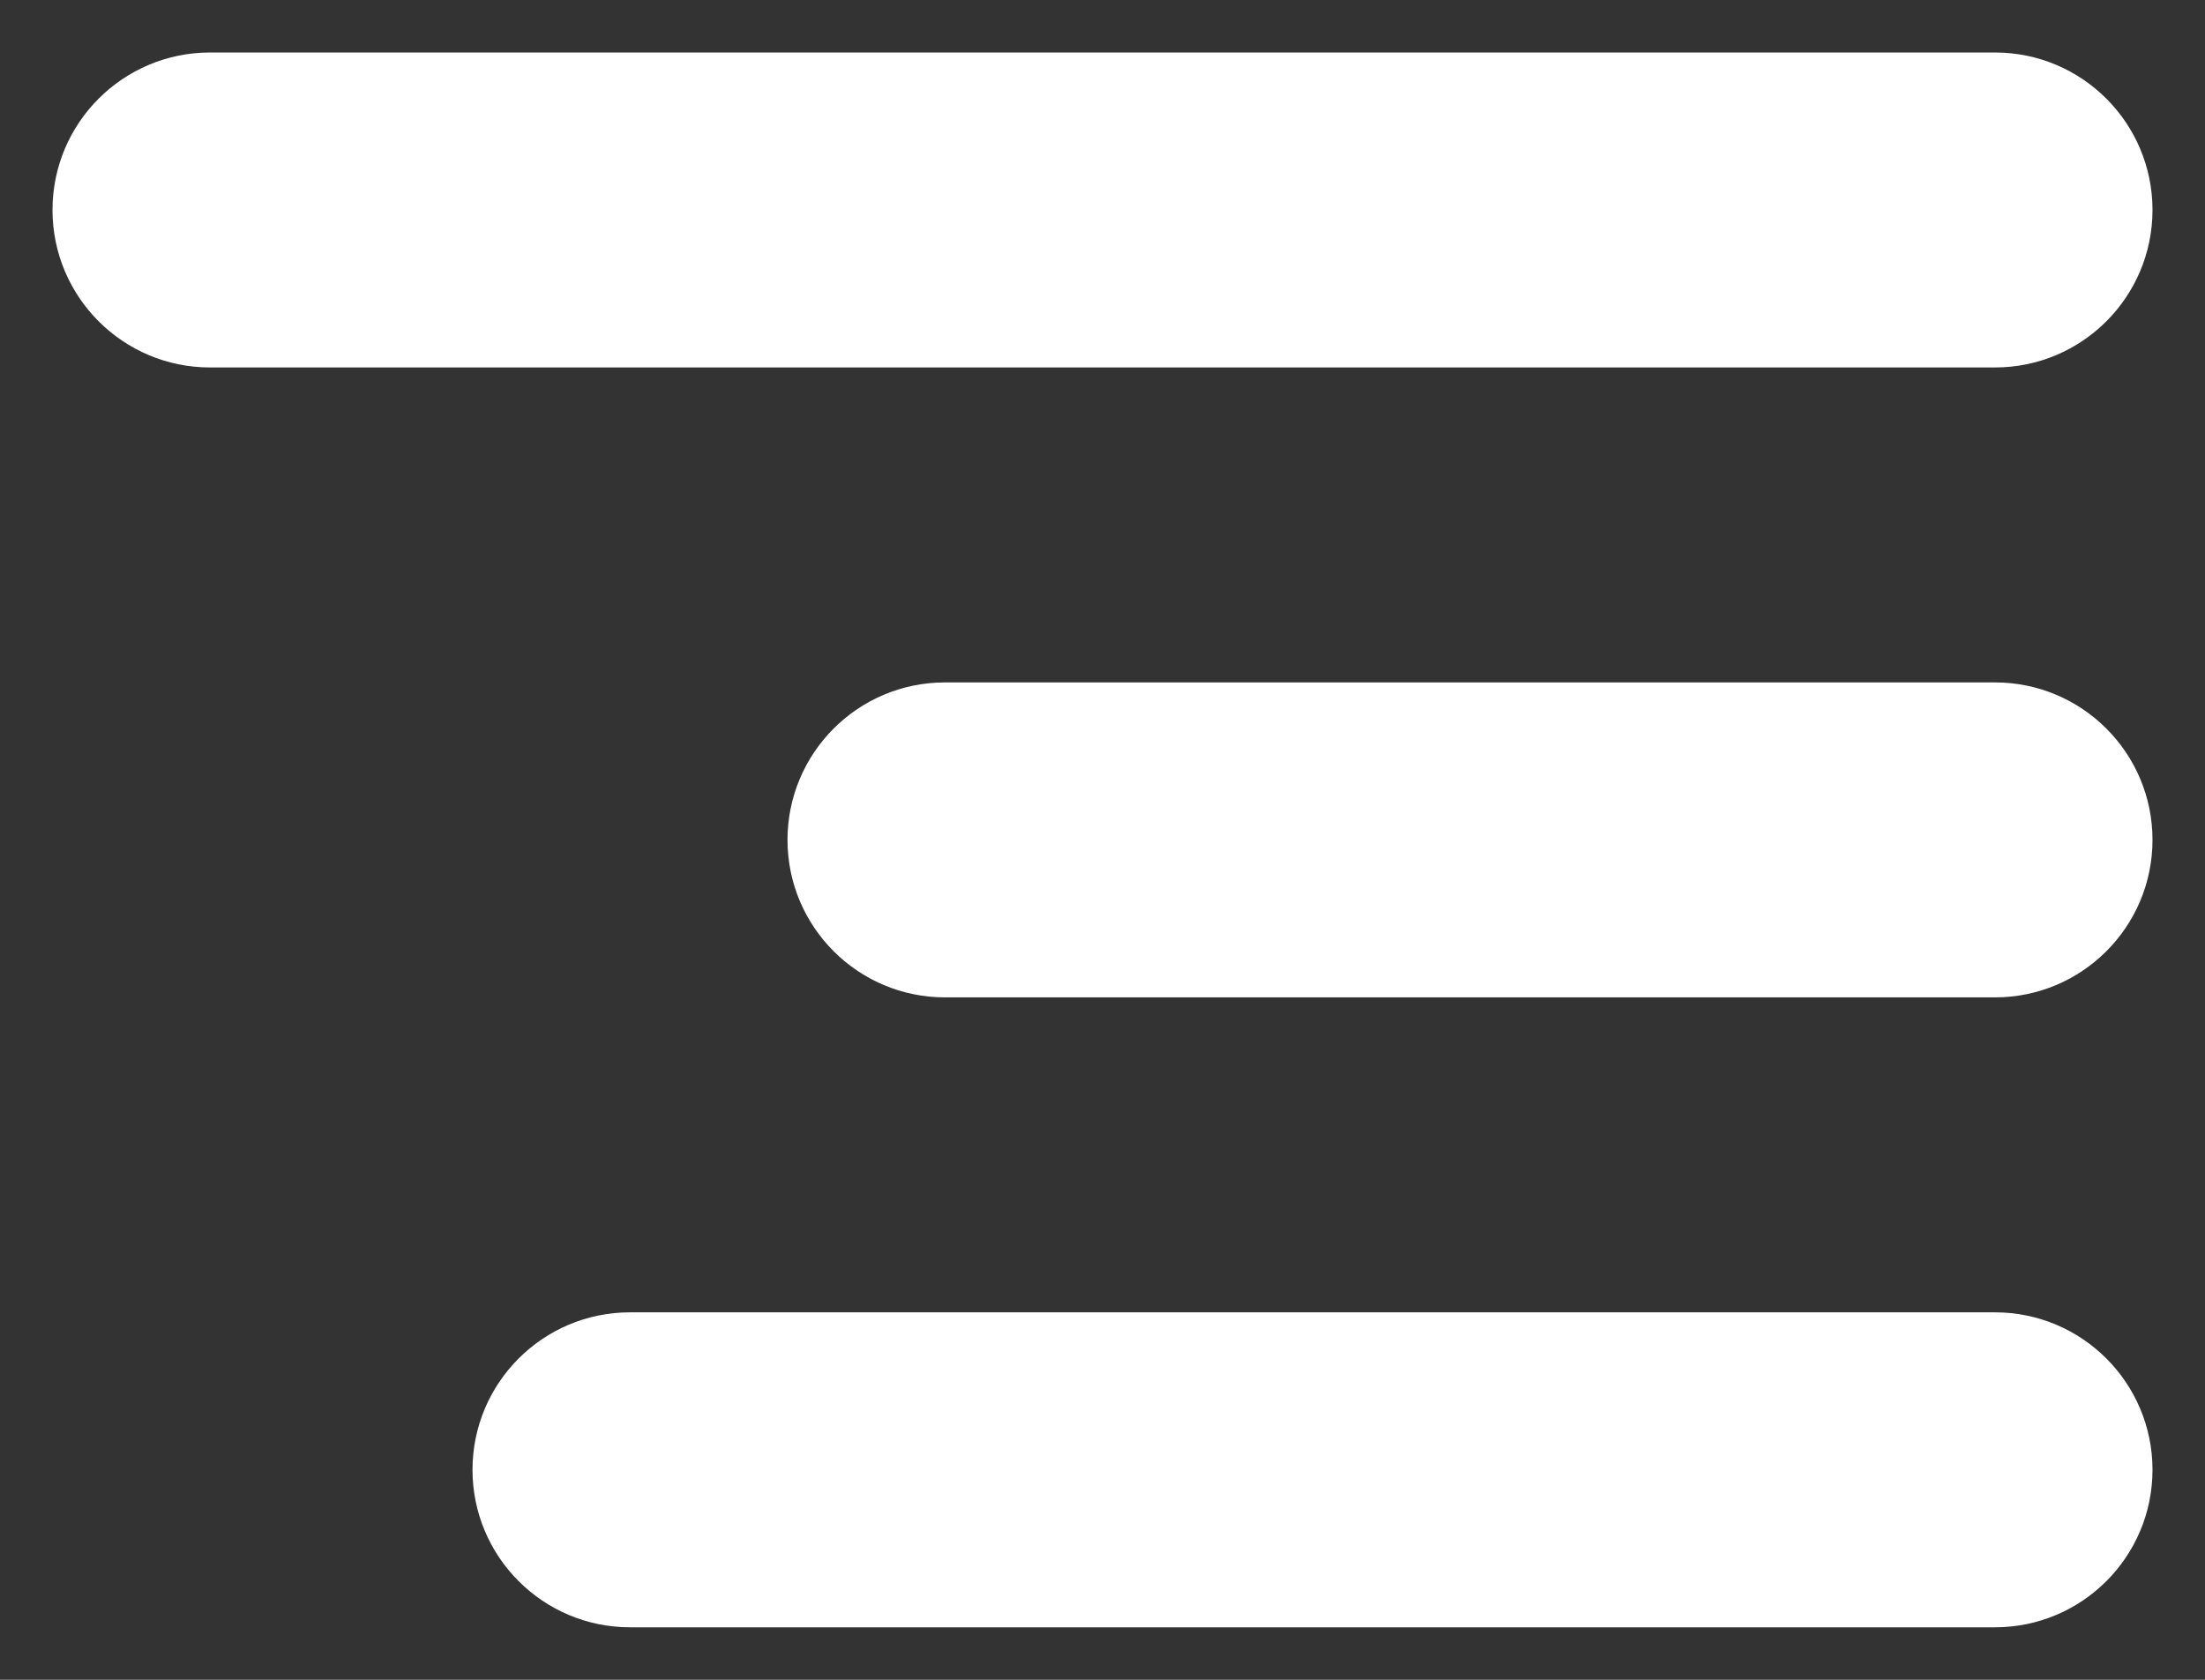 <svg width="21" height="16" viewBox="0 0 21 16" fill="none" xmlns="http://www.w3.org/2000/svg">
<rect x="0" y="0" width="21" height="16" fill="#333333" stroke="none"/>
<path fill-rule="evenodd" clip-rule="evenodd" d="M0.5 2C0.5 1.172 1.172 0.5 2 0.5H19C19.828 0.5 20.5 1.172 20.5 2C20.5 2.828 19.828 3.5 19 3.5H2C1.172 3.5 0.5 2.828 0.5 2ZM7.5 8C7.5 7.172 8.172 6.5 9 6.5H19C19.828 6.5 20.5 7.172 20.5 8C20.5 8.828 19.828 9.5 19 9.5H9C8.172 9.5 7.5 8.828 7.5 8ZM4.5 14C4.5 13.172 5.172 12.5 6 12.5H19C19.828 12.5 20.5 13.172 20.5 14C20.5 14.828 19.828 15.5 19 15.5H6C5.172 15.5 4.5 14.828 4.5 14Z" fill="white"/>
</svg>
